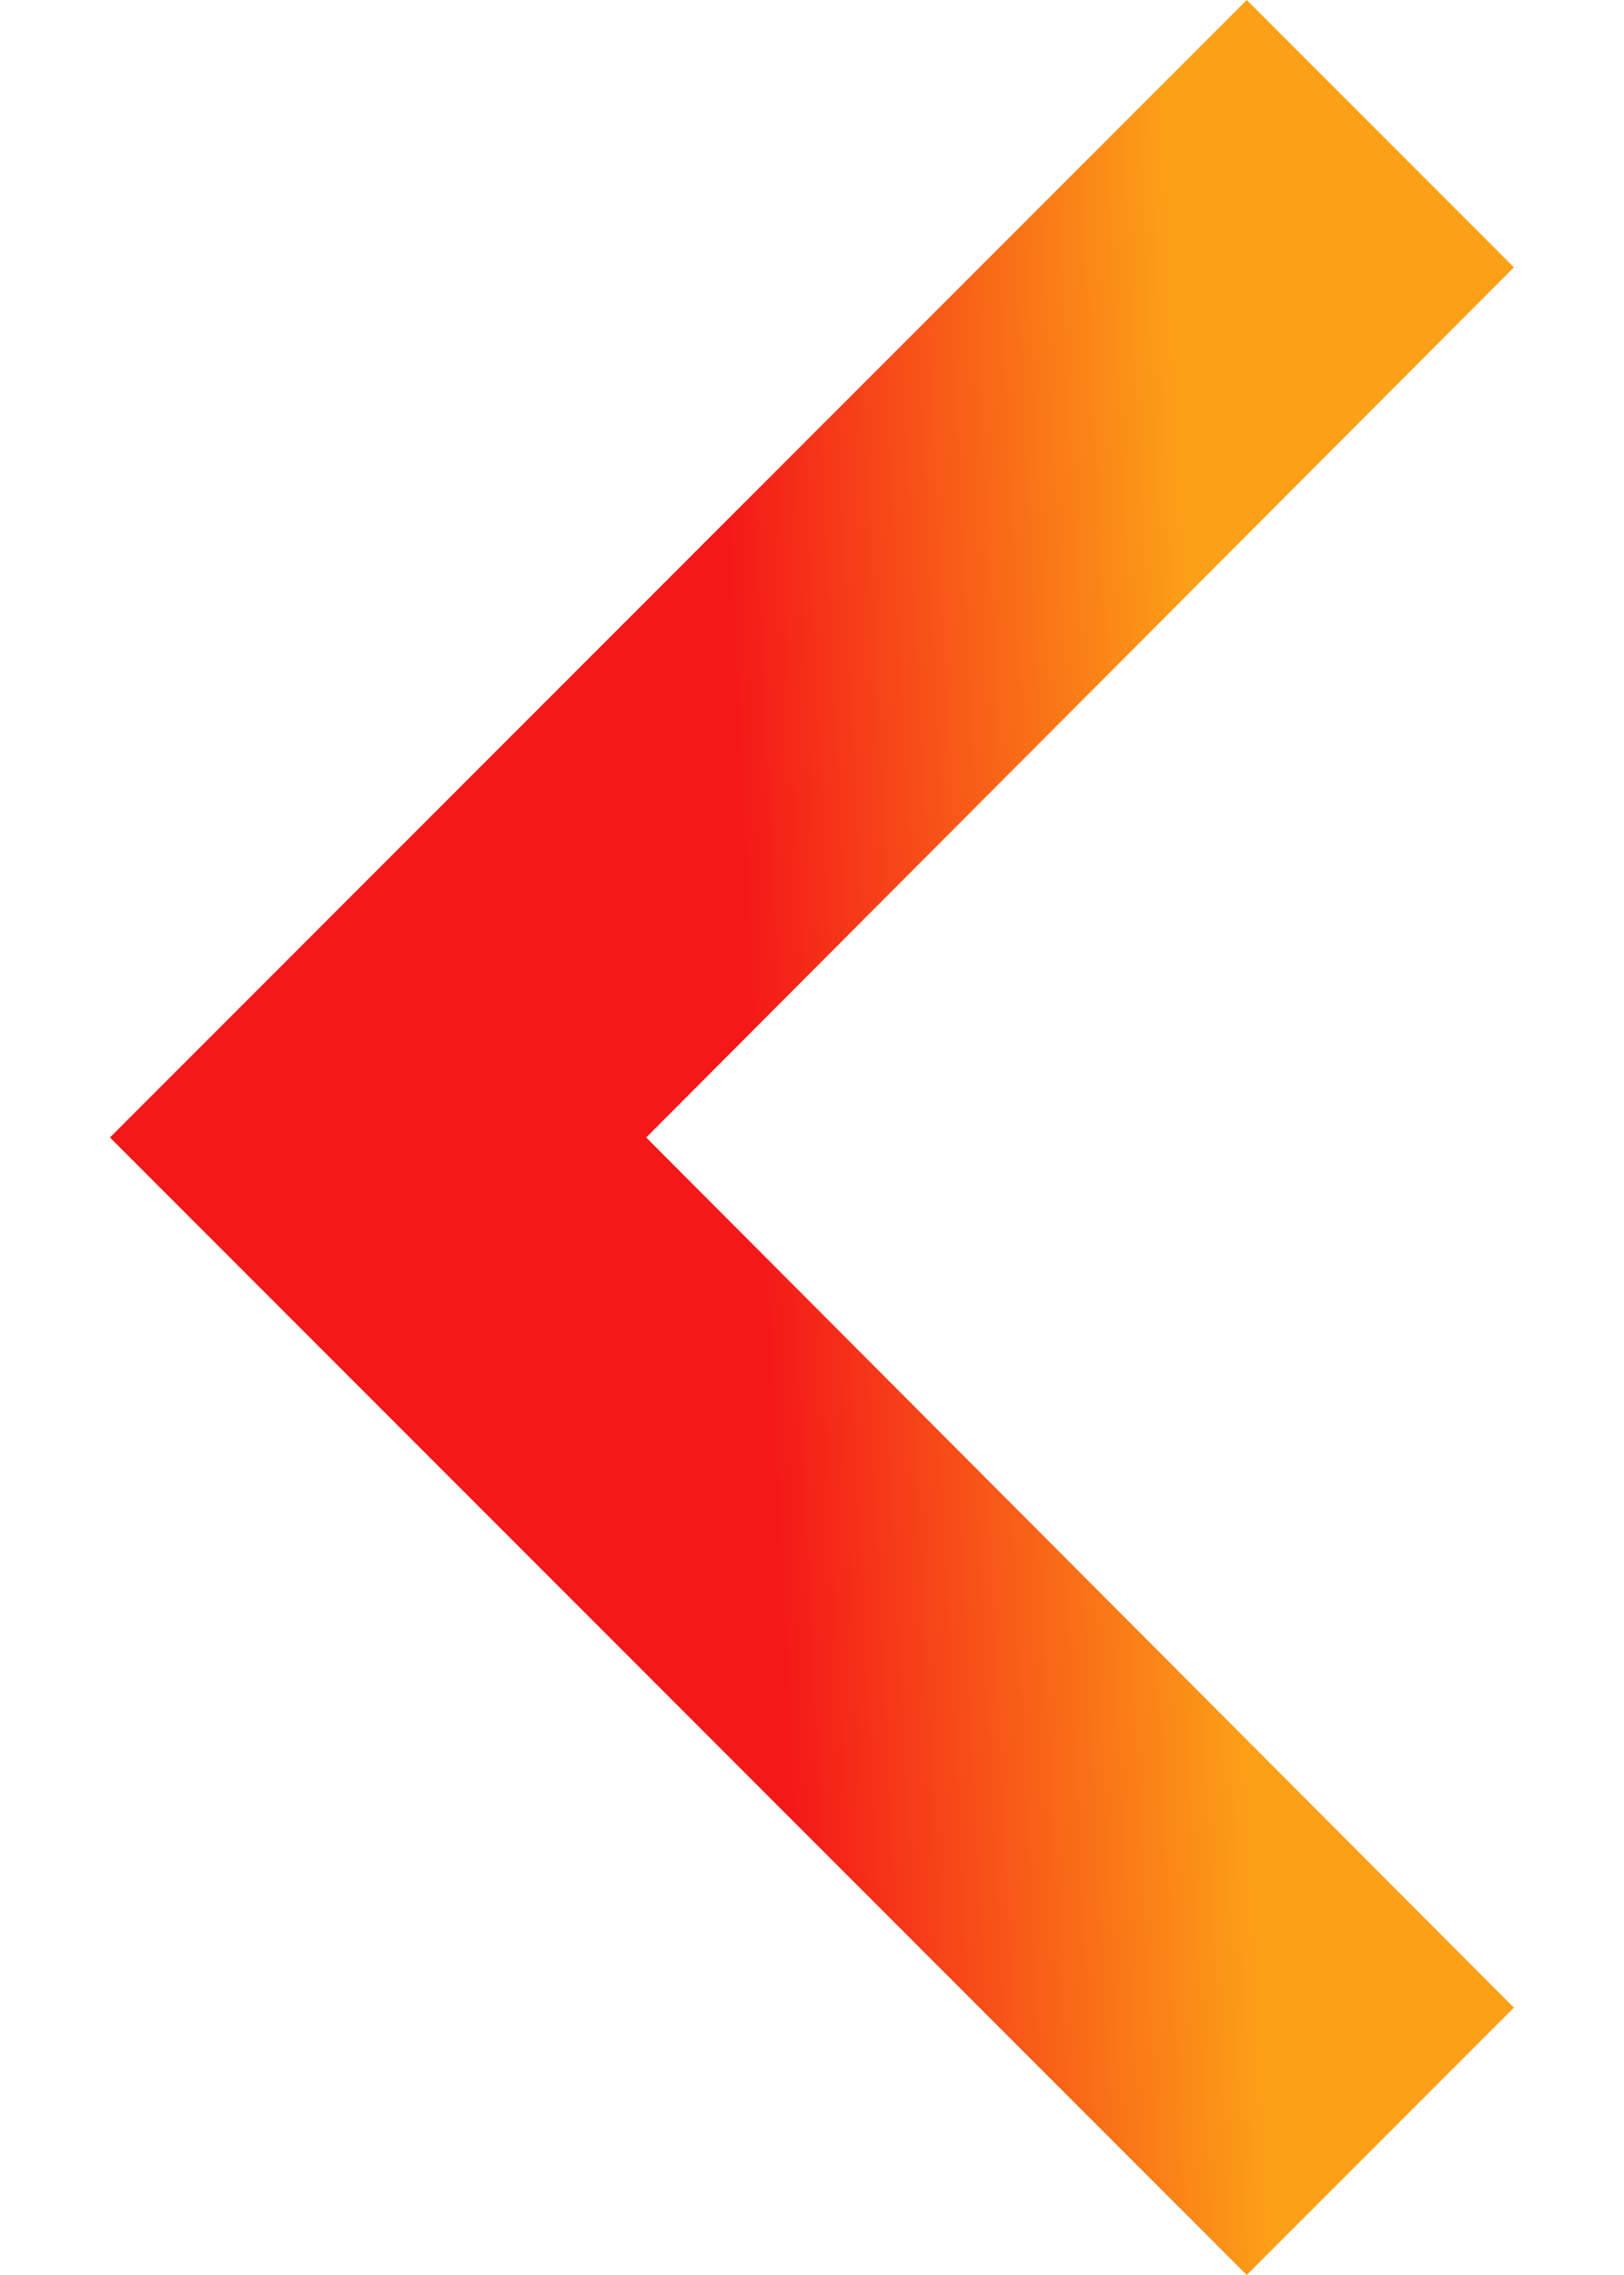 <svg width="10" height="14" viewBox="0 0 10 14" fill="none" xmlns="http://www.w3.org/2000/svg">
<path d="M9.322 12.355L3.979 7L9.322 1.645L7.677 0L0.677 7L7.677 14L9.322 12.355Z" fill="url(#paint0_linear)"/>
<defs>
<linearGradient id="paint0_linear" x1="7.266" y1="2.45" x2="4.423" y2="2.594" gradientUnits="userSpaceOnUse">
<stop stop-color="#FCA017"/>
<stop offset="1" stop-color="#F41818"/>
</linearGradient>
</defs>
</svg>
